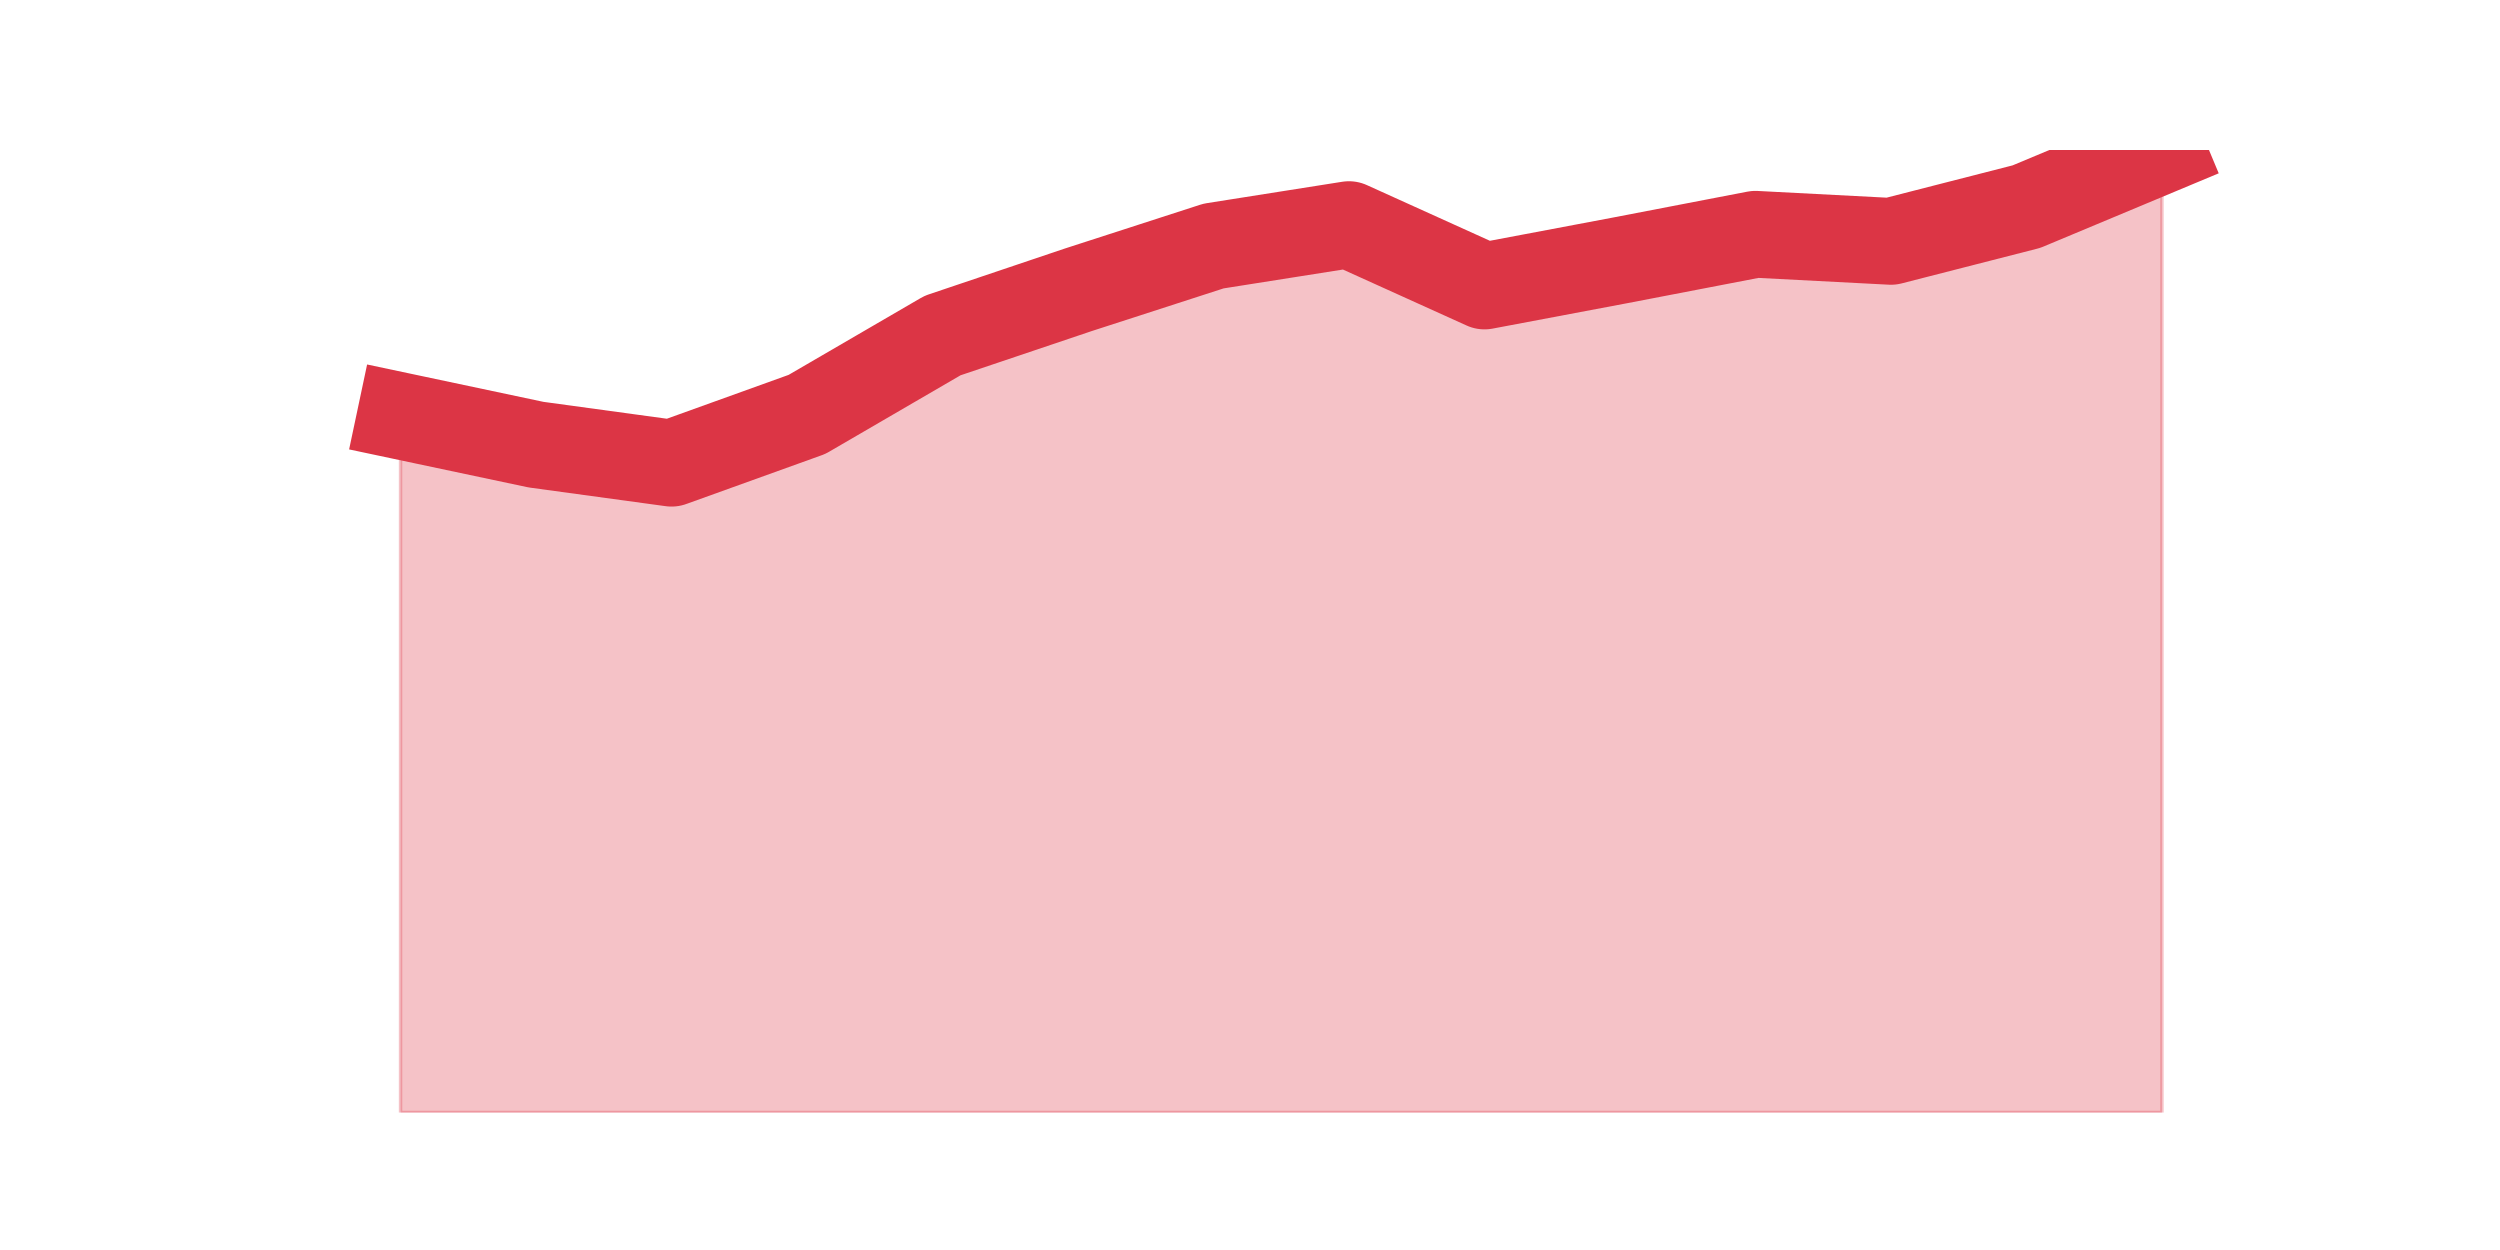 <?xml version="1.0" encoding="utf-8" standalone="no"?>
<!DOCTYPE svg PUBLIC "-//W3C//DTD SVG 1.1//EN"
  "http://www.w3.org/Graphics/SVG/1.1/DTD/svg11.dtd">
<svg height="360pt" version="1.1" viewBox="0 0 720 360" width="720pt" xmlns="http://www.w3.org/2000/svg" xmlns:xlink="http://www.w3.org/1999/xlink">
 <defs>
  <style type="text/css">*{stroke-linecap:butt;stroke-linejoin:round;}</style>
 </defs>
 <g id="figure_1">
  <g id="patch_1">
   <path d="M 0 360 
L 720 360 
L 720 0 
L 0 0 
z
" style="fill:none;"/>
  </g>
  <g id="axes_1">
   <g id="matplotlib.axis_1"/>
   <g id="matplotlib.axis_2"/>
   <g id="PolyCollection_1">
    <defs>
     <path d="M 115.364 -240.209 
L 115.364 -39.6 
L 154.385 -39.6 
L 193.406 -39.6 
L 232.427 -39.6 
L 271.448 -39.6 
L 310.469 -39.6 
L 349.49 -39.6 
L 388.51 -39.6 
L 427.531 -39.6 
L 466.552 -39.6 
L 505.573 -39.6 
L 544.594 -39.6 
L 583.615 -39.6 
L 622.636 -39.6 
L 622.636 -316.8 
L 622.636 -316.8 
L 583.615 -300.49 
L 544.594 -290.493 
L 505.573 -292.522 
L 466.552 -285.006 
L 427.531 -277.64 
L 388.51 -295.303 
L 349.49 -289.14 
L 310.469 -276.513 
L 271.448 -263.359 
L 232.427 -240.66 
L 193.406 -226.605 
L 154.385 -231.941 
L 115.364 -240.209 
z
" id="m11a53d5600" style="stroke:#dc3545;stroke-opacity:0.3;"/>
    </defs>
    <g clip-path="url(#pbad37c9a37)">
     <use style="fill:#dc3545;fill-opacity:0.3;stroke:#dc3545;stroke-opacity:0.3;" x="0" xlink:href="#m11a53d5600" y="360"/>
    </g>
   </g>
   <g id="line2d_1">
    <path clip-path="url(#pbad37c9a37)" d="M 115.364 119.791 
L 154.385 128.059 
L 193.406 133.395 
L 232.427 119.34 
L 271.448 96.641 
L 310.469 83.487 
L 349.49 70.86 
L 388.51 64.697 
L 427.531 82.36 
L 466.552 74.994 
L 505.573 67.478 
L 544.594 69.507 
L 583.615 59.51 
L 622.636 43.2 
" style="fill:none;stroke:#dc3545;stroke-linecap:square;stroke-width:25;"/>
   </g>
  </g>
 </g>
 <defs>
  <clipPath id="pbad37c9a37">
   <rect height="277.2" width="558" x="90" y="43.2"/>
  </clipPath>
 </defs>
</svg>
